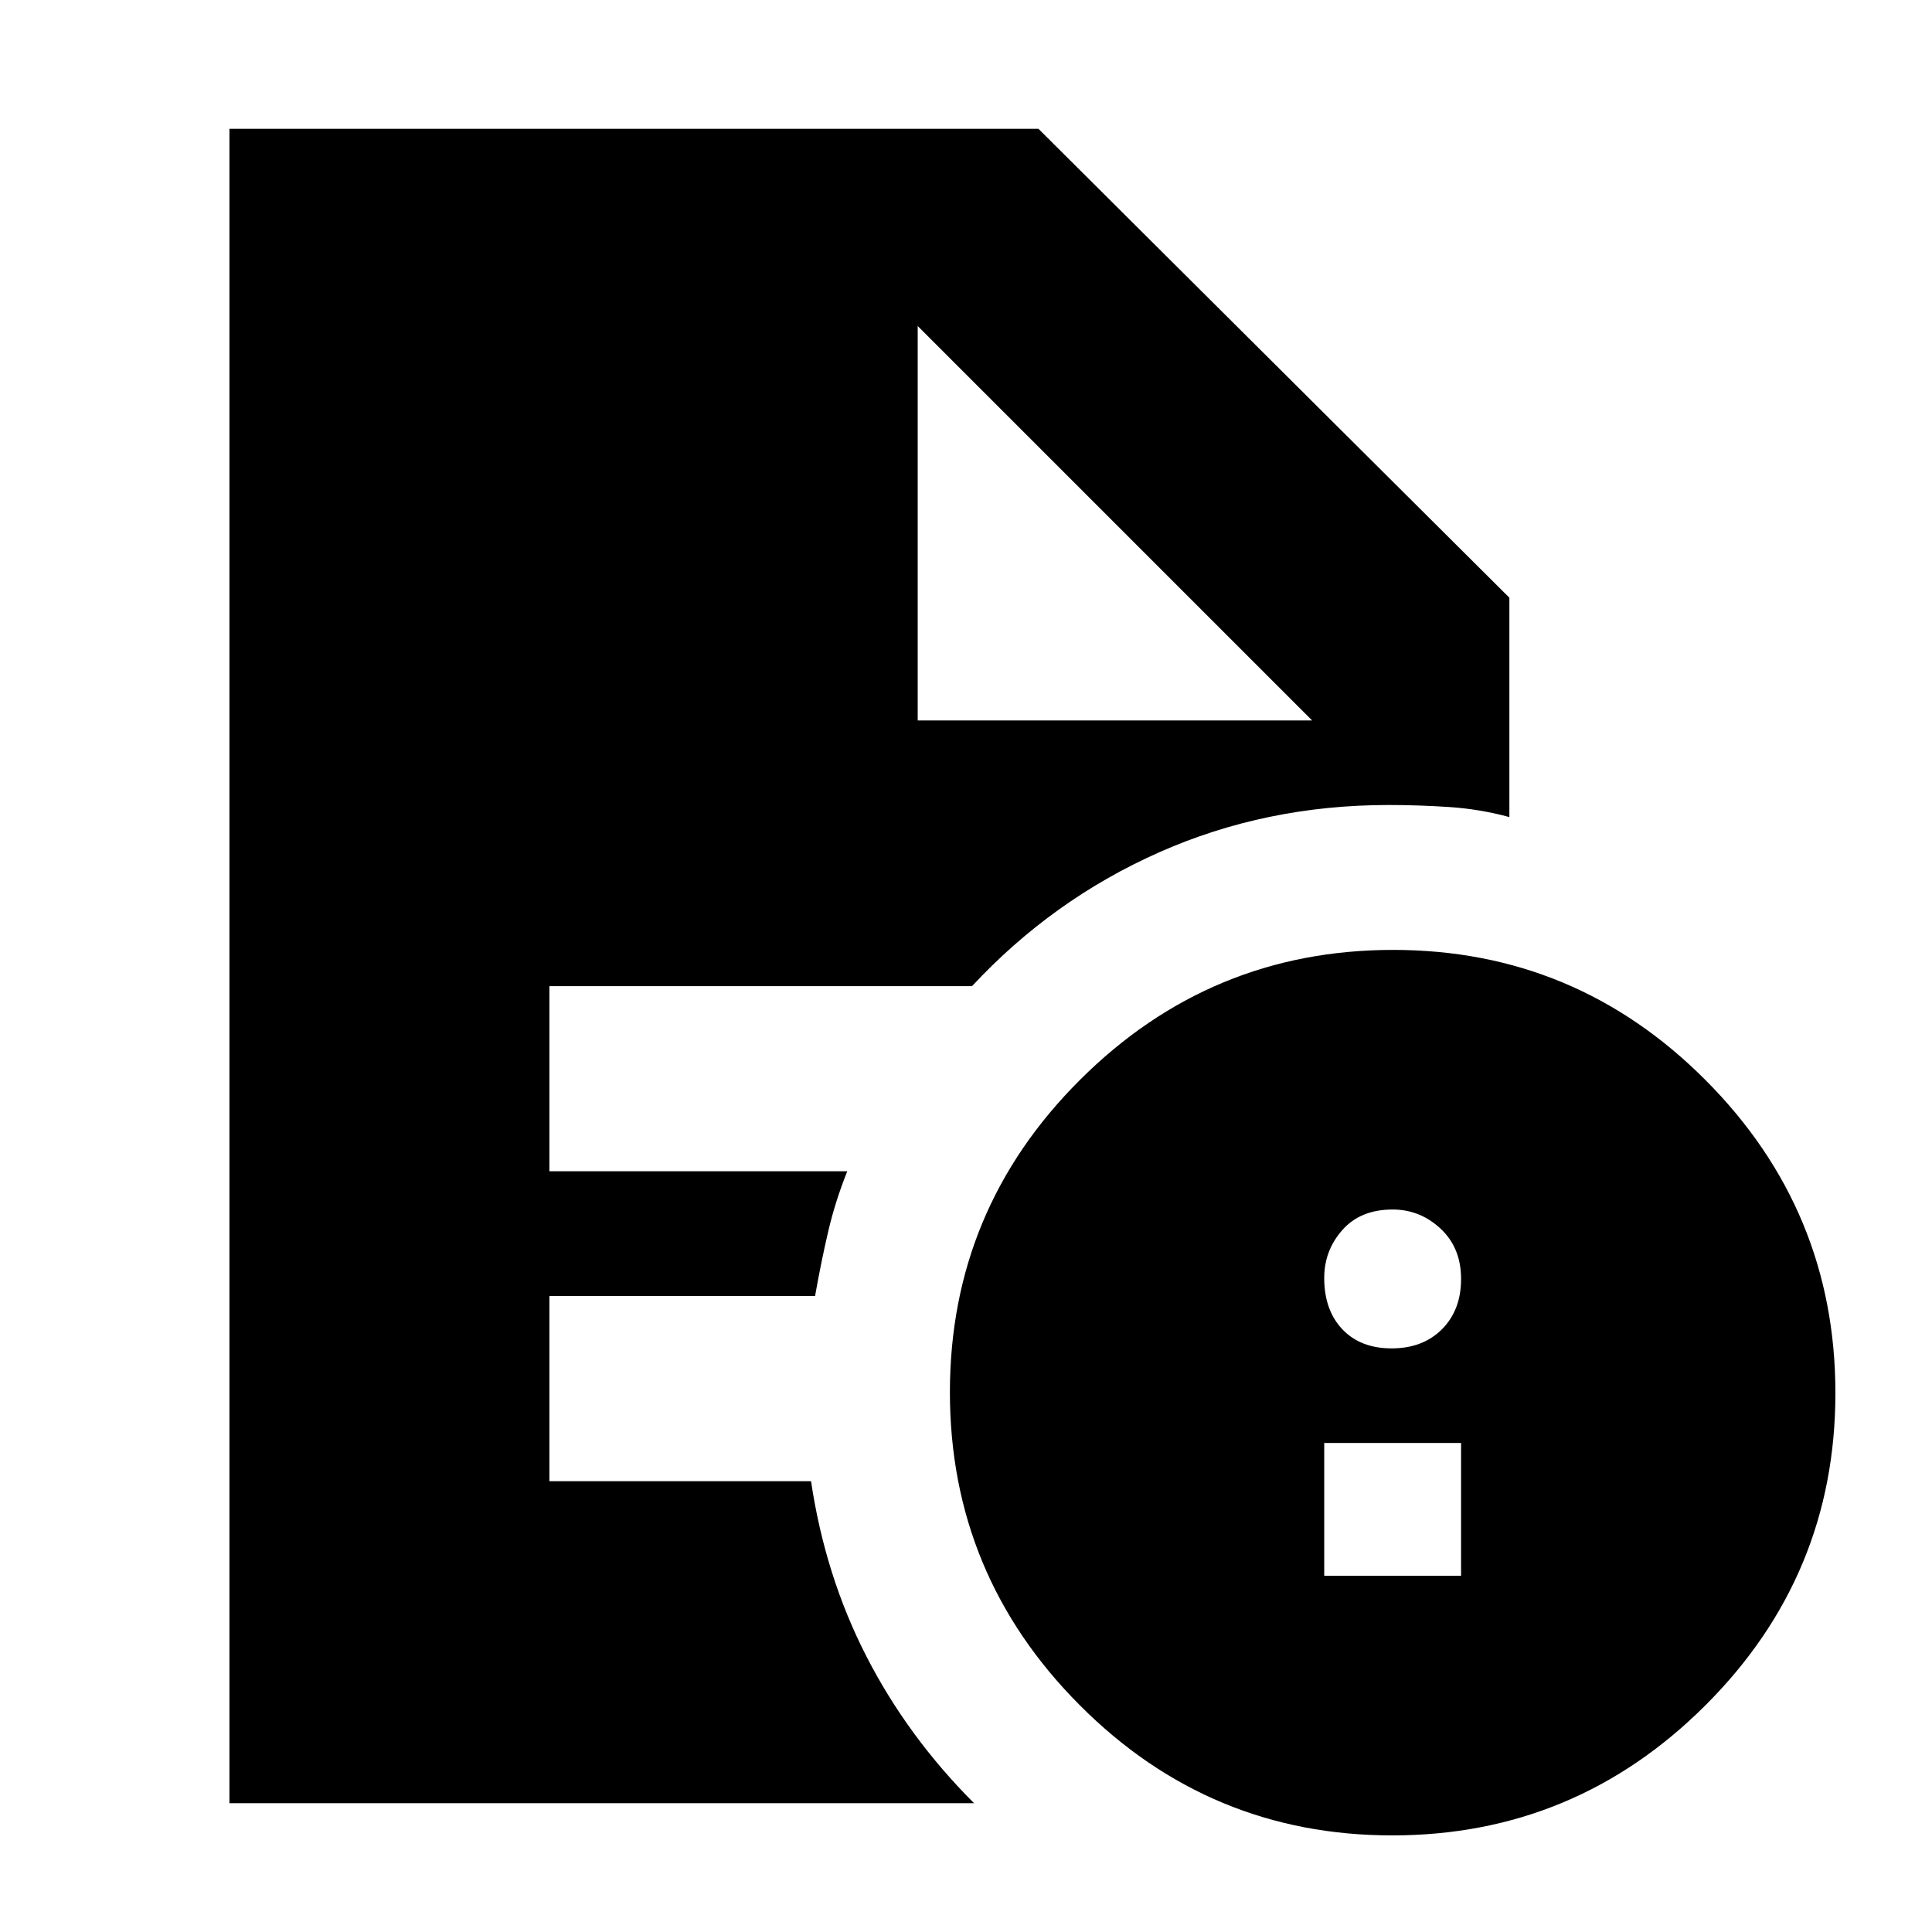 <svg xmlns="http://www.w3.org/2000/svg" height="20" viewBox="0 96 960 960" width="20"><path d="M658 879h68v-66h-68v66Zm33.5-113q15.5 0 25-9.5t9.5-25q0-15.5-10.2-25T692 697q-16 0-25 10.2t-9 23.8q0 16 9 25.5t24.5 9.5Zm.274 242Q601 1008 536.5 943.274t-64.5-155.5Q472 697 536.726 632.5t155.5-64.5Q783 568 847.5 632.726t64.5 155.5Q912 879 847.274 943.5t-155.5 64.5ZM456 454h196L456 258l196 196-196-196v196ZM114 992V160h402l234 233v109q-14.75-4-30-5t-30-1q-61 0-114 23.5T483 586H273v92h148q-6 15-9.5 30.033Q408 723.066 405 740H273v92h130q7 47 27.5 87t53.5 73H114Z"/></svg>